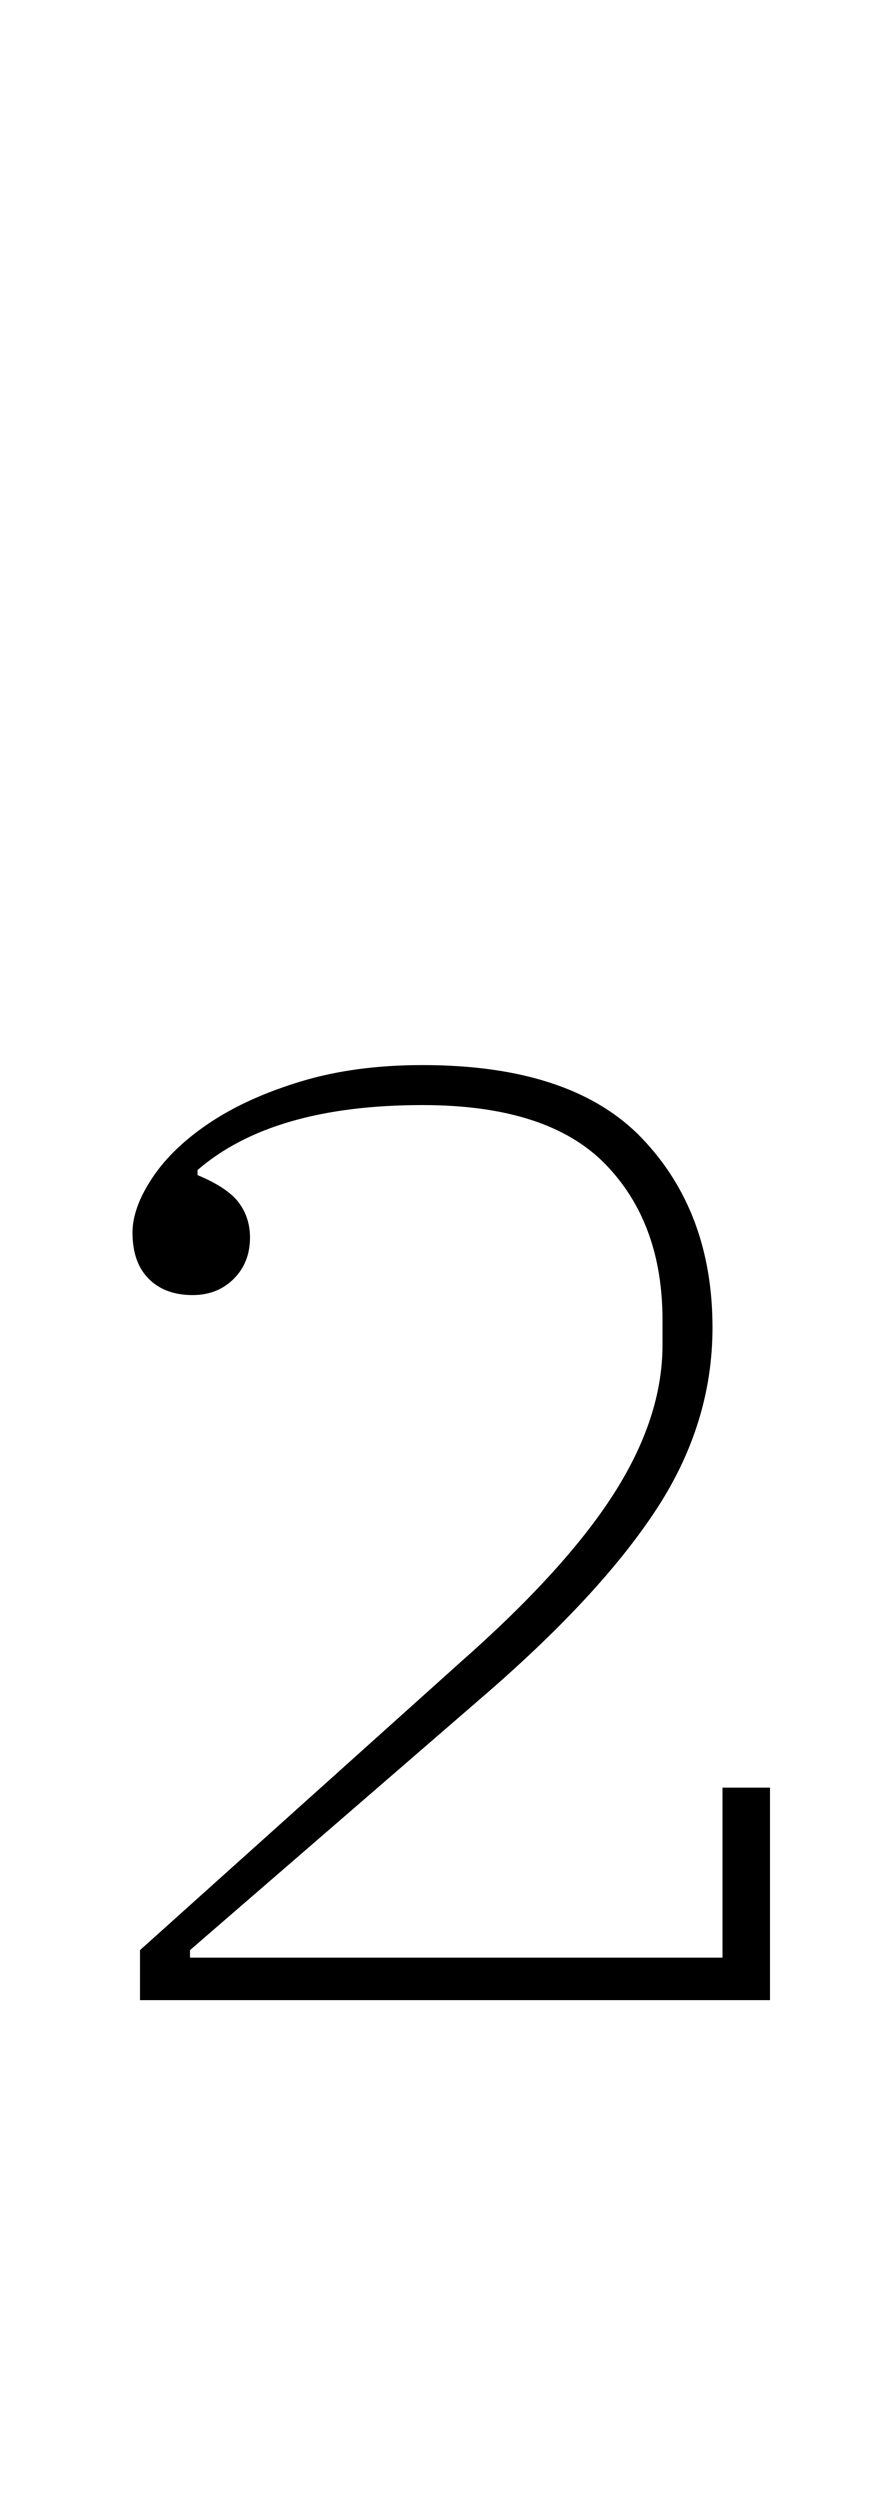 <?xml version="1.0" standalone="no"?>
<!DOCTYPE svg PUBLIC "-//W3C//DTD SVG 1.1//EN" "http://www.w3.org/Graphics/SVG/1.1/DTD/svg11.dtd" >
<svg xmlns="http://www.w3.org/2000/svg" xmlns:xlink="http://www.w3.org/1999/xlink" version="1.1" viewBox="-10 0 356 1000">
  <g transform="matrix(1 0 0 -1 0 800)">
   <path fill="currentColor"
d="M46 20l128 115q42 37 61.5 67.5t19.5 59.5v10q0 39 -23 62.5t-73 23.5q-60 0 -90 -26v-2q12 -5 16.5 -11t4.5 -14q0 -10 -6.5 -16.5t-16.5 -6.5q-11 0 -17.5 6.5t-6.5 18.5q0 10 8 22t23 22t36.5 16.5t48.5 6.5q60 0 88 -29.5t28 -75.5q0 -38 -22 -72t-68 -74l-119 -103
v-3h213v68h19v-85h-252v20z" />
  </g>

</svg>
